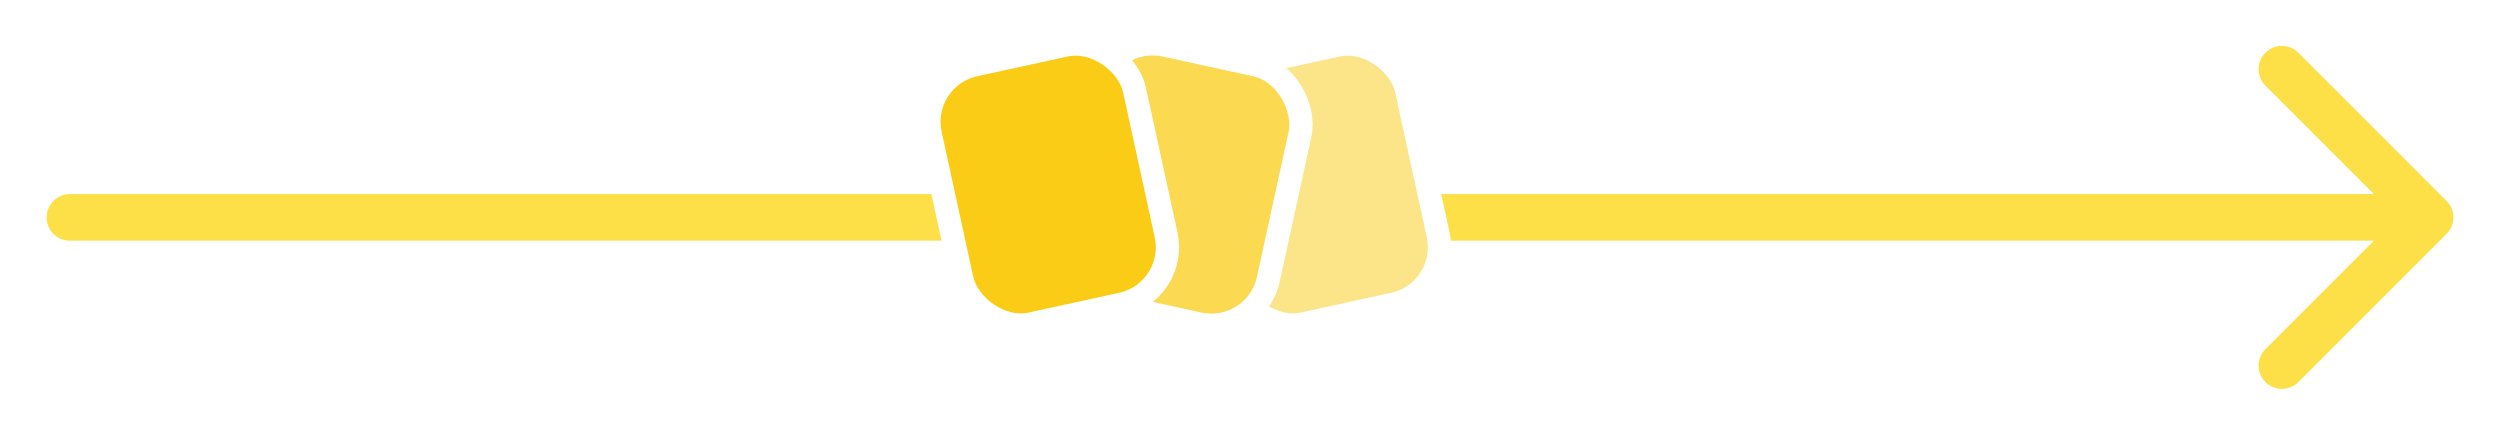 <svg width="322" height="56" viewBox="0 0 322 56" fill="none" xmlns="http://www.w3.org/2000/svg">
<g filter="url(#filter0_d_476_143)">
<path d="M9 21C7.343 21 6 22.343 6 24C6 25.657 7.343 27 9 27V21ZM315.121 26.121C316.293 24.95 316.293 23.05 315.121 21.879L296.029 2.787C294.858 1.615 292.958 1.615 291.787 2.787C290.615 3.958 290.615 5.858 291.787 7.029L308.757 24L291.787 40.971C290.615 42.142 290.615 44.042 291.787 45.213C292.958 46.385 294.858 46.385 296.029 45.213L315.121 26.121ZM9 27H313V21H9V27Z" fill="#FDE047"/>
</g>
<rect x="153.259" y="9.952" width="26.919" height="34.15" rx="7.5" transform="rotate(-12.306 153.259 9.952)" fill="#FCE589" stroke="white" stroke-width="3"/>
<rect x="142.739" y="4.215" width="26.919" height="34.15" rx="7.5" transform="rotate(12.31 142.739 4.215)" fill="#FBD950" stroke="white" stroke-width="3"/>
<rect x="118.215" y="9.952" width="26.919" height="34.15" rx="7.5" transform="rotate(-12.306 118.215 9.952)" fill="#FACC15" stroke="white" stroke-width="3"/>
<defs>
<filter id="filter0_d_476_143" x="0.2" y="0.108" width="321.6" height="55.784" filterUnits="userSpaceOnUse" color-interpolation-filters="sRGB">
<feFlood flood-opacity="0" result="BackgroundImageFix"/>
<feColorMatrix in="SourceAlpha" type="matrix" values="0 0 0 0 0 0 0 0 0 0 0 0 0 0 0 0 0 0 127 0" result="hardAlpha"/>
<feOffset dy="4"/>
<feGaussianBlur stdDeviation="2.9"/>
<feComposite in2="hardAlpha" operator="out"/>
<feColorMatrix type="matrix" values="0 0 0 0 0 0 0 0 0 0 0 0 0 0 0 0 0 0 0.05 0"/>
<feBlend mode="normal" in2="BackgroundImageFix" result="effect1_dropShadow_476_143"/>
<feBlend mode="normal" in="SourceGraphic" in2="effect1_dropShadow_476_143" result="shape"/>
</filter>
</defs>
</svg>
